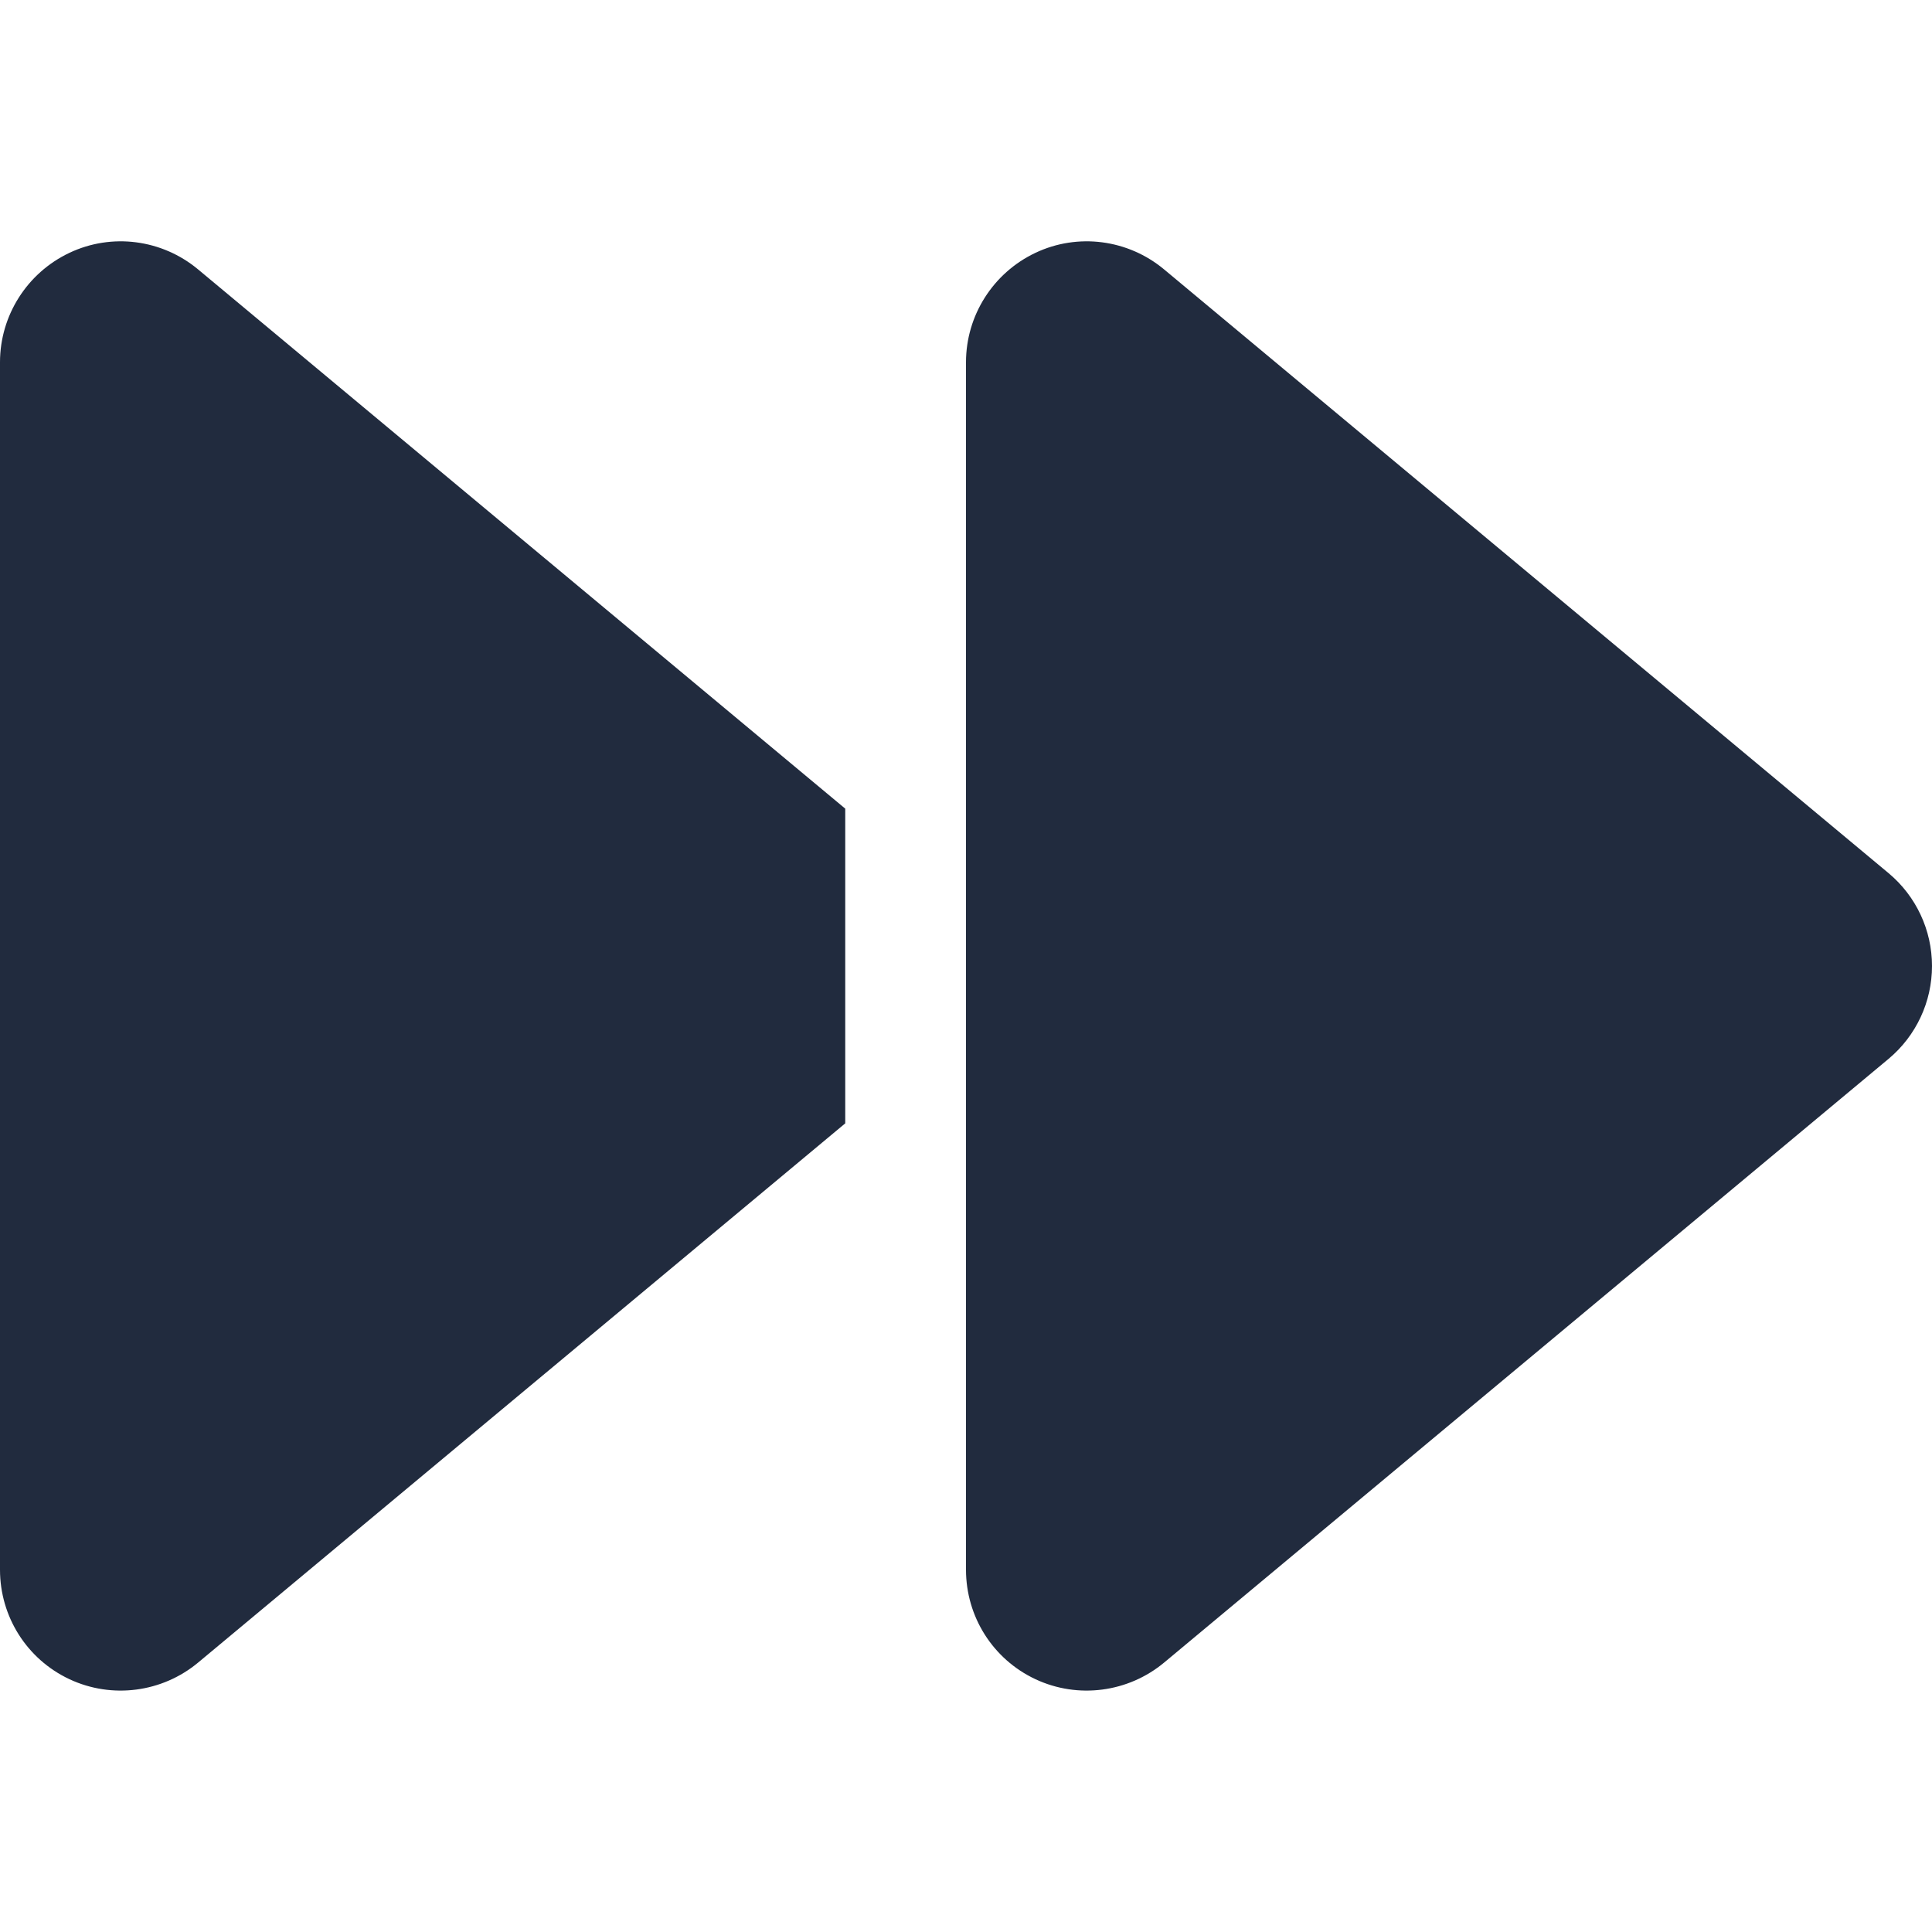 <svg width="67" height="67" viewBox="0 0 67 67" fill="none" xmlns="http://www.w3.org/2000/svg">
<path d="M6.87 57.657C5.627 58.691 3.887 58.926 2.408 58.233C0.929 57.539 0 56.06 0 54.438V12.562C0 10.94 0.942 9.461 2.408 8.768C3.873 8.074 5.614 8.297 6.87 9.343L29.312 28.043V33.5V38.957L6.87 57.657ZM33.5 46.062V33.5V16.75V12.562C33.5 10.94 34.442 9.461 35.908 8.768C37.373 8.074 39.114 8.297 40.37 9.343L65.495 30.281C66.45 31.079 67 32.257 67 33.5C67 34.743 66.45 35.921 65.495 36.719L40.37 57.657C39.127 58.691 37.386 58.926 35.908 58.233C34.429 57.539 33.5 56.06 33.5 54.438V46.062Z" fill="#212B3E"/>
</svg>
